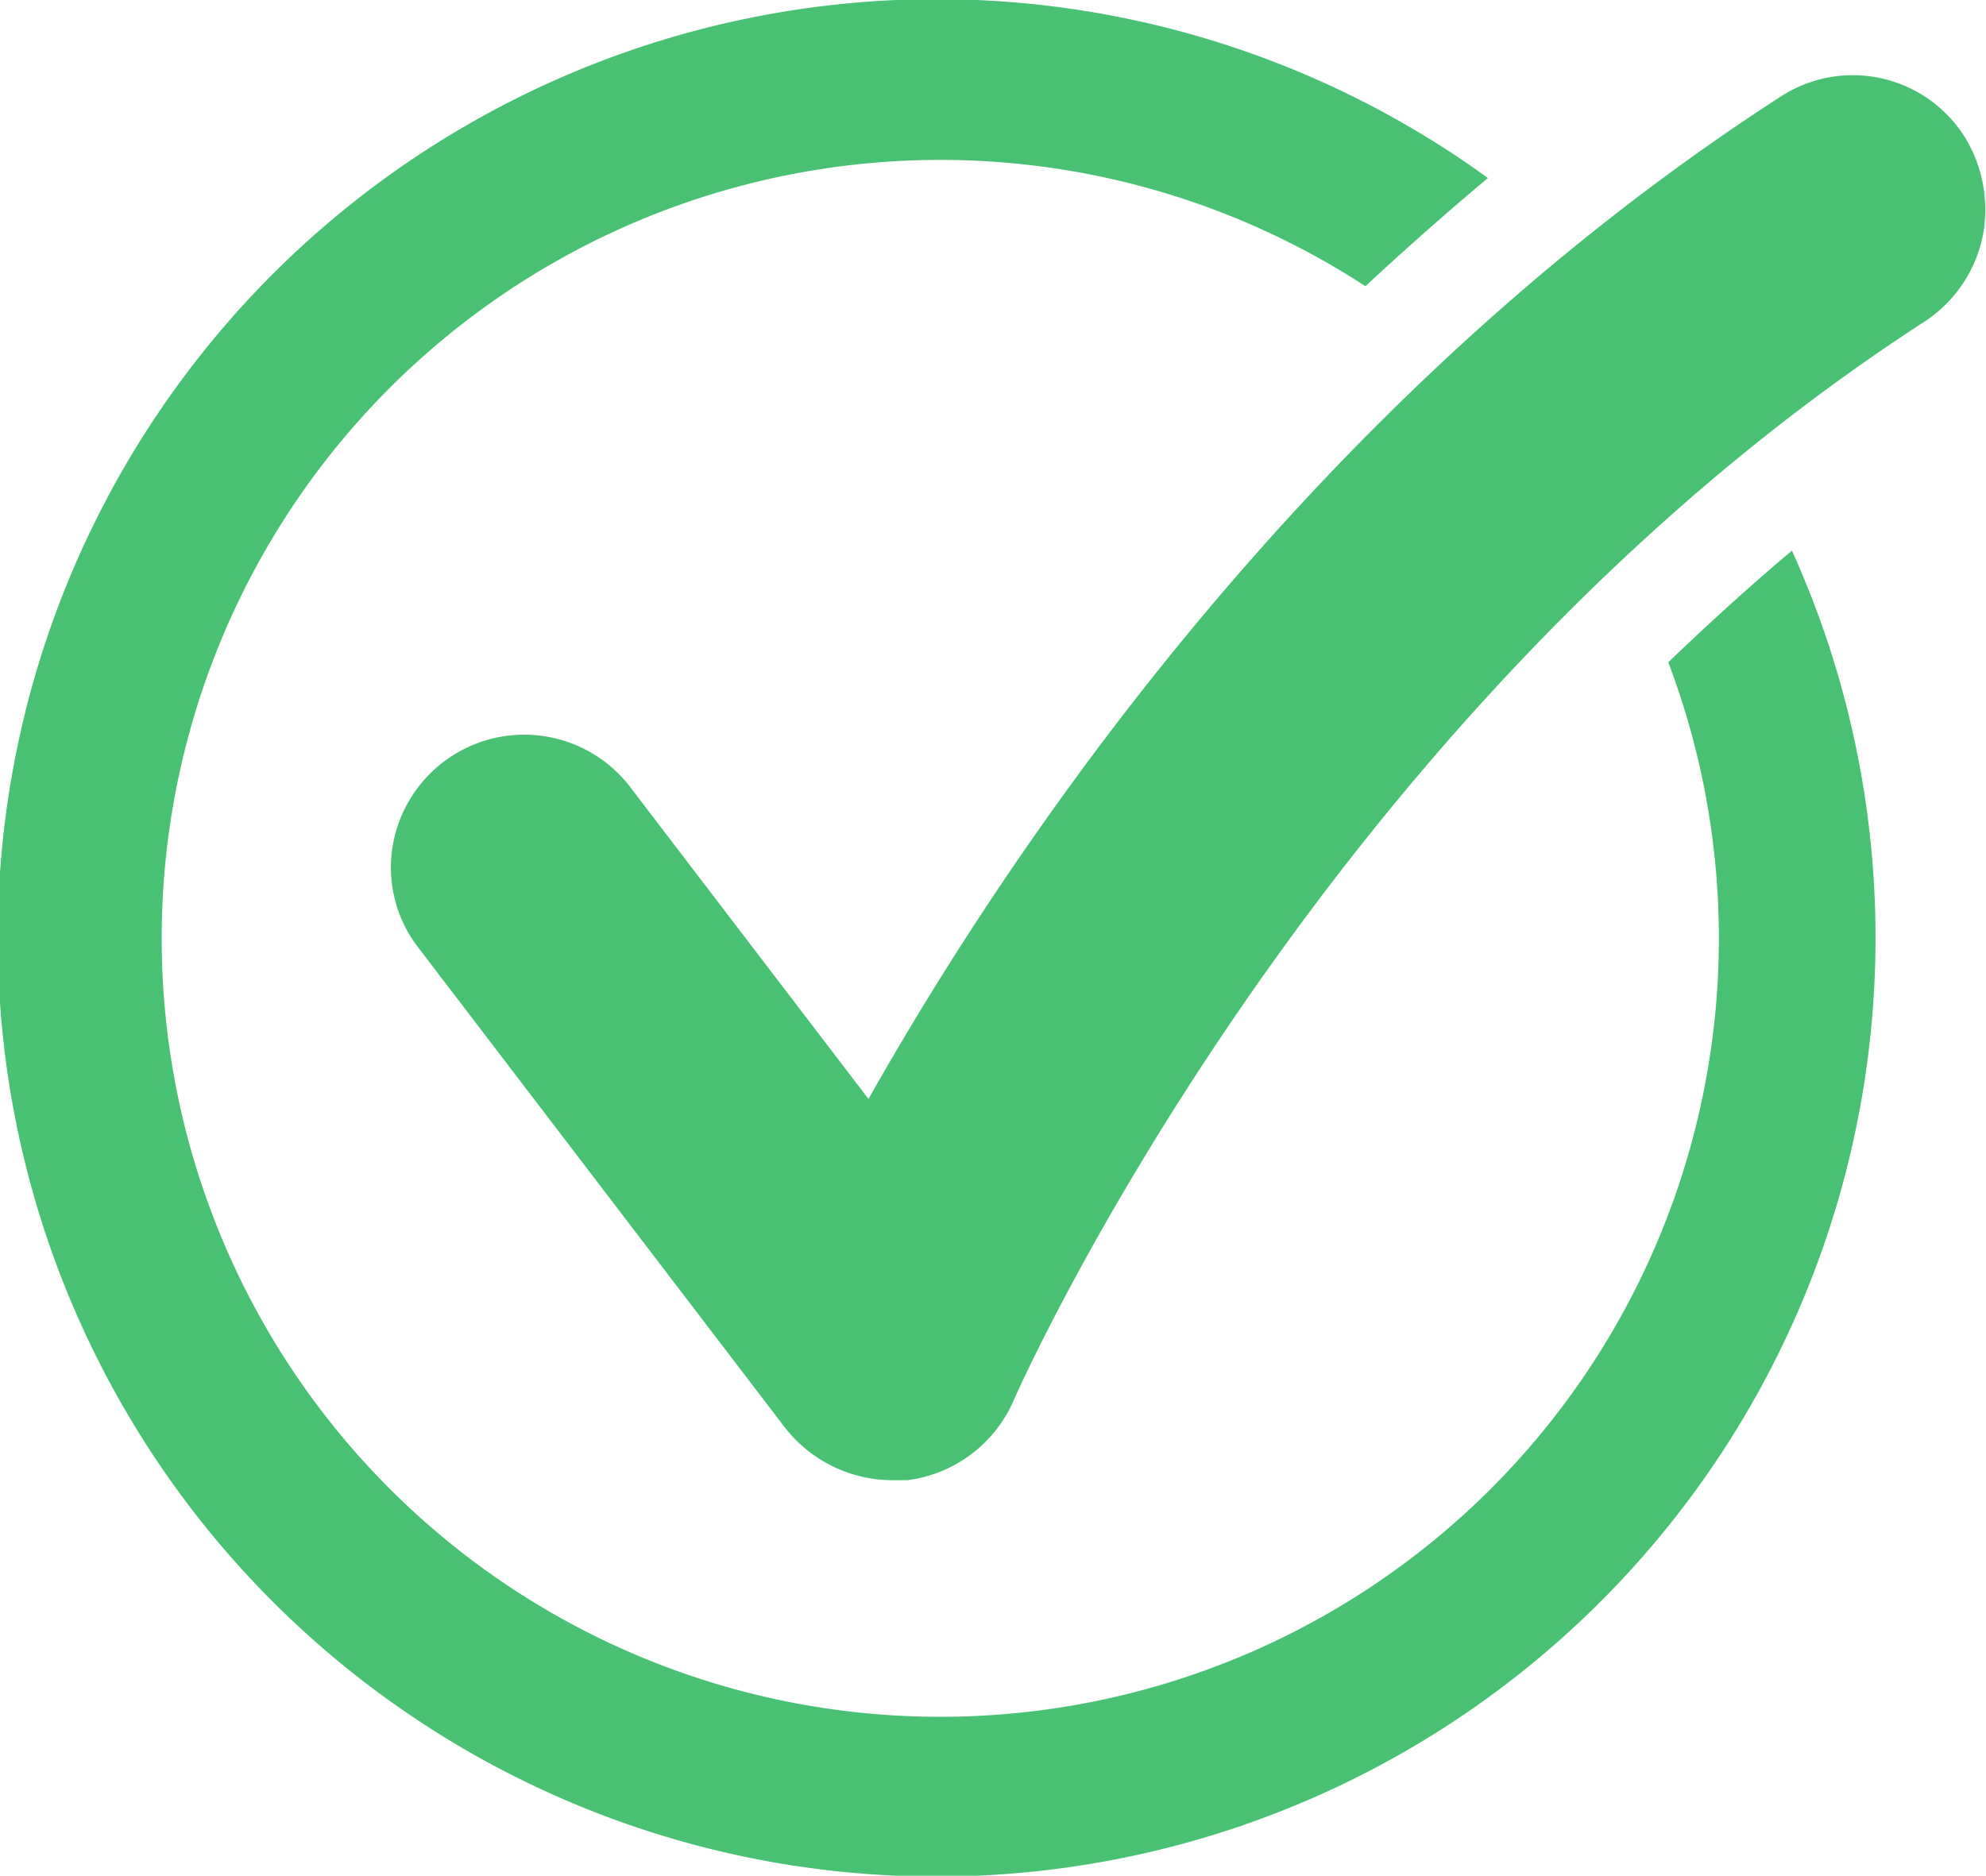<svg xmlns="http://www.w3.org/2000/svg" viewBox="0 0 34.69 32.77"><defs><style>.cls-1{fill:#49c173;}</style></defs><title>Layer 1 (2)</title><g id="Group_31885"><path id="Path_114742" class="cls-1" d="M34.31 2.38a2.31 2.31 0 0 0-3.21-.69c-8.22 5.31-13.46 13.13-15.93 17.51l-4.17-5.46a2.33 2.33 0 0 0-4.15 1.1 2.29 2.29 0 0 0 .46 1.72l6.4 8.38a2.39 2.39 0 0 0 1.85.92h.29a2.35 2.35 0 0 0 1.85-1.38c.05-.13 5.3-12 15.93-18.87a2.36 2.36 0 0 0 1-1.47 2.42 2.42 0 0 0-.32-1.76z"/><path id="Path_114743" class="cls-1" d="M29.14 11.57a13.6 13.6 0 1 1-5.29-6.57c.69-.64 1.4-1.27 2.14-1.89a16.4 16.4 0 1 0 5.31 6.51c-.75.63-1.47 1.29-2.16 1.95z"/></g></svg>